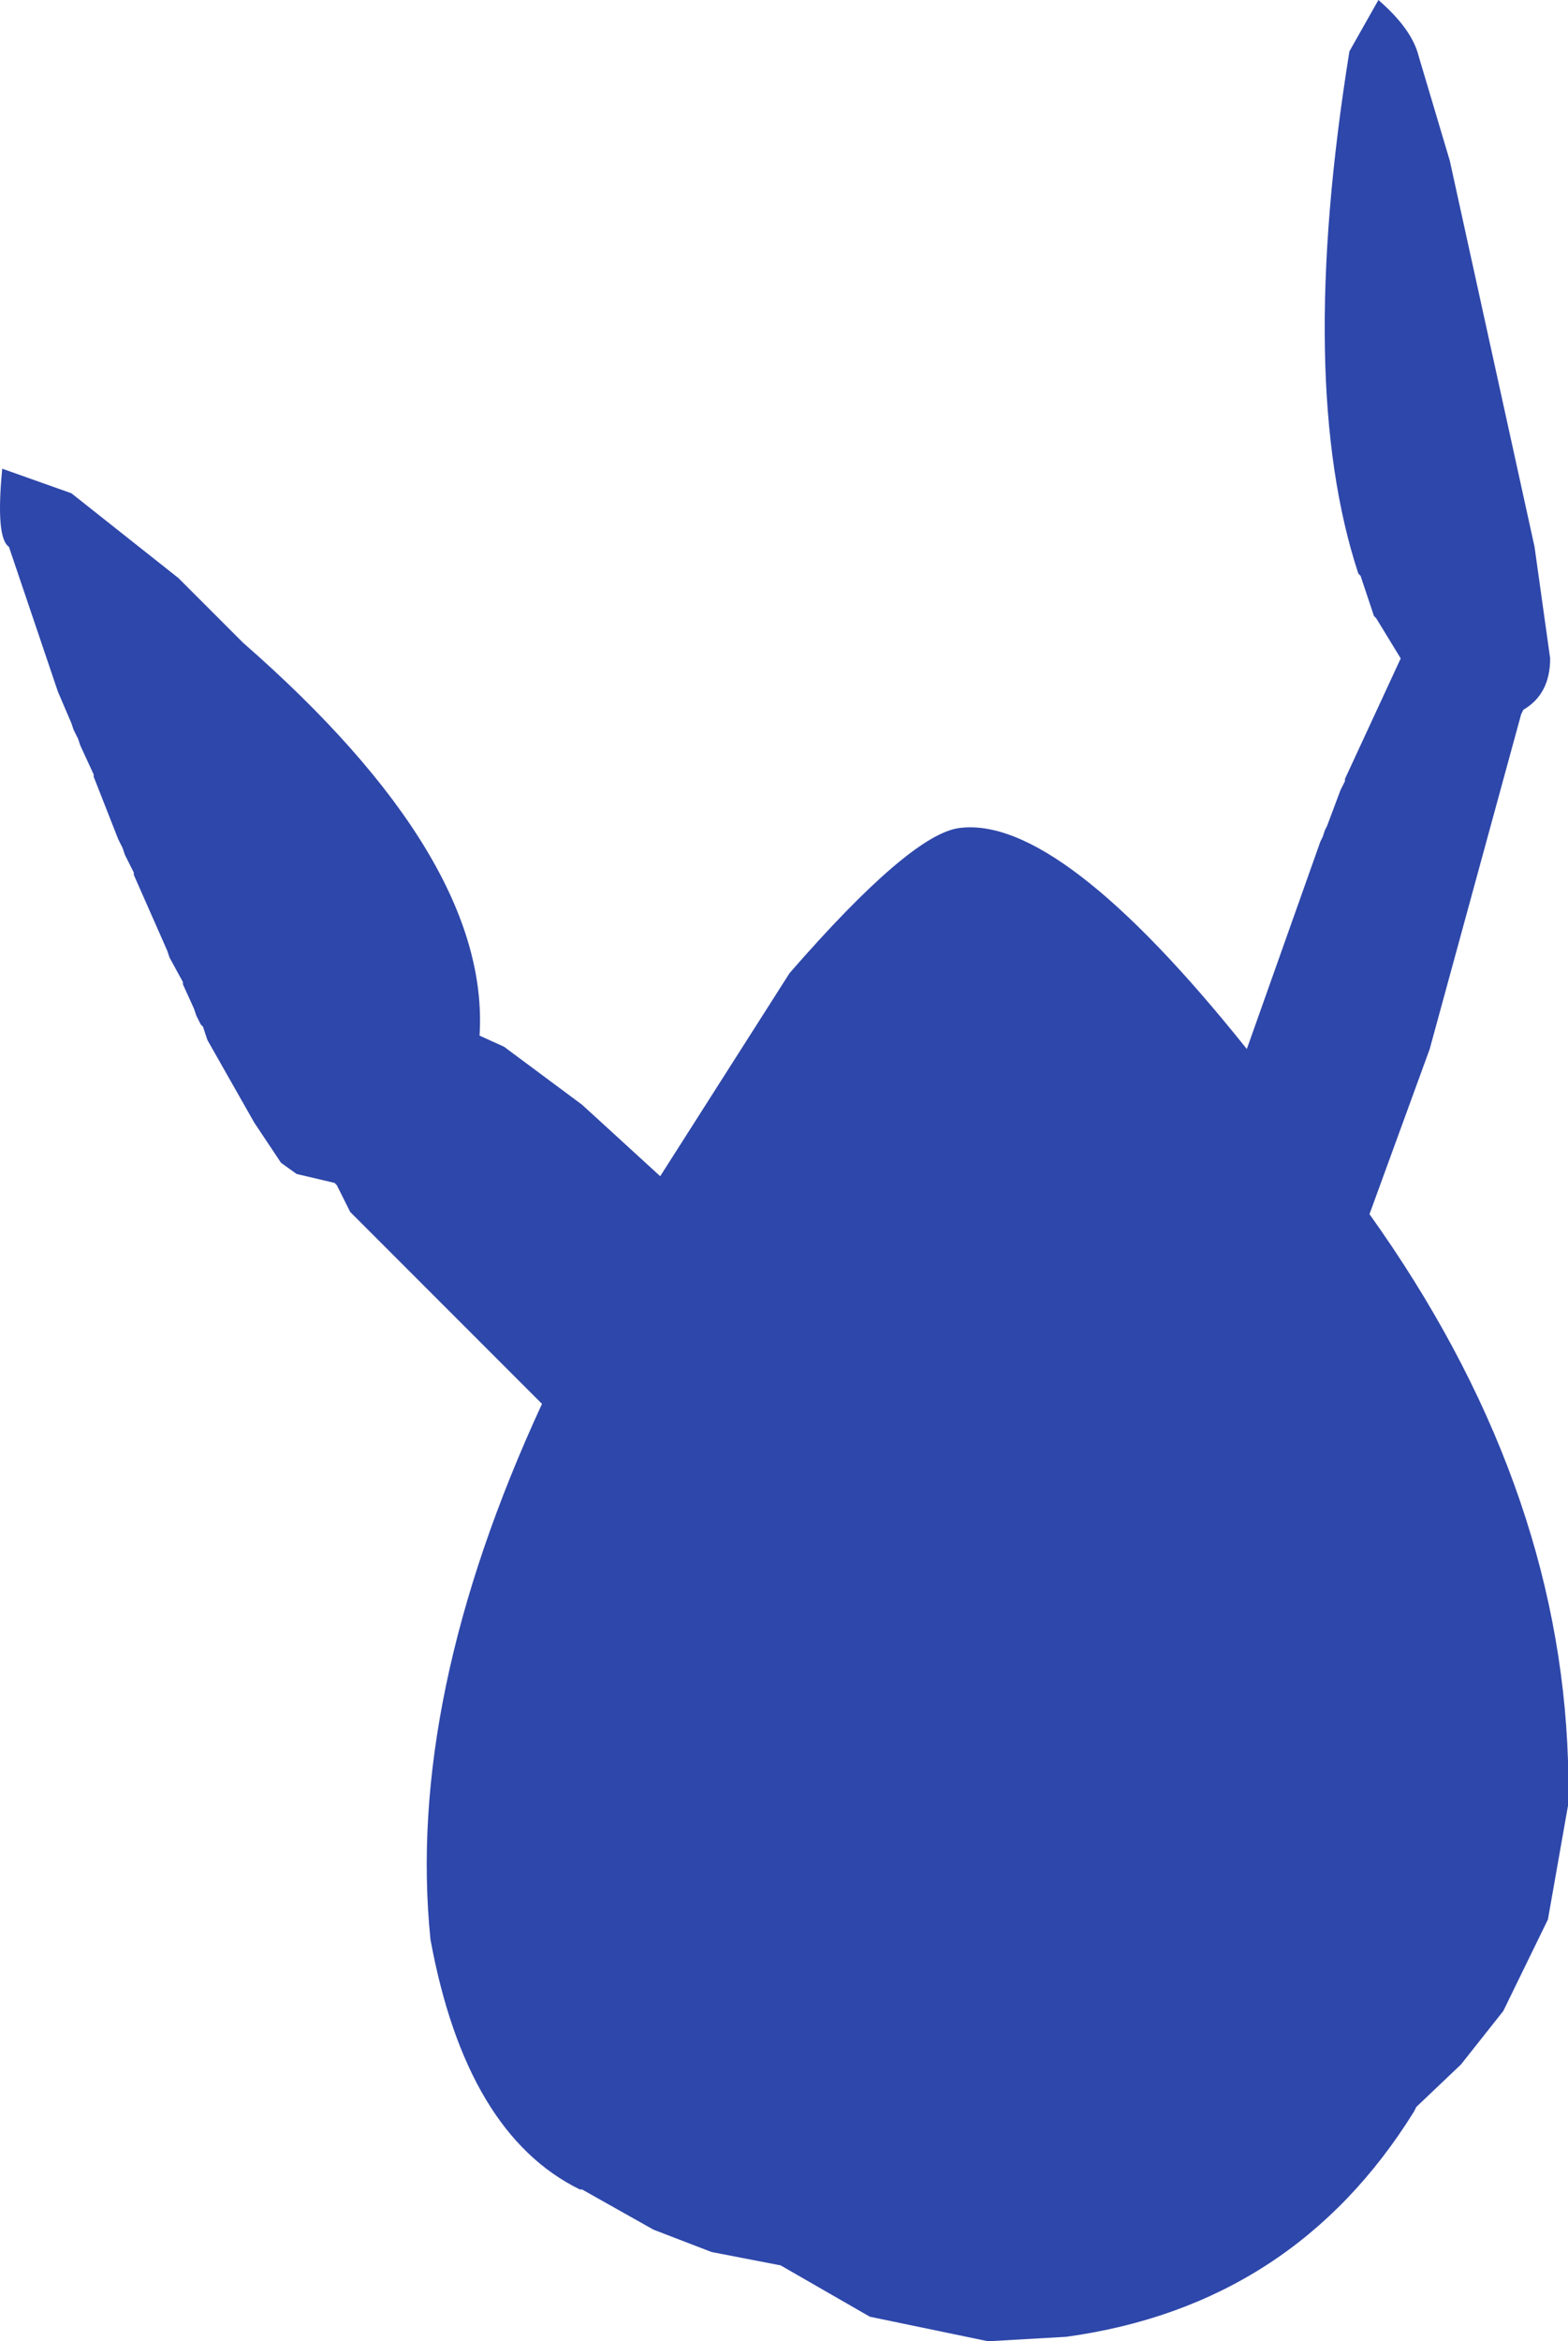 <?xml version="1.0" encoding="UTF-8" standalone="no"?>
<svg xmlns:ffdec="https://www.free-decompiler.com/flash" xmlns:xlink="http://www.w3.org/1999/xlink" ffdec:objectType="shape" height="262.25px" width="175.75px" xmlns="http://www.w3.org/2000/svg">
  <g transform="matrix(1.0, 0.0, 0.0, 1.0, 115.25, 184.5)">
    <path d="M47.25 -166.5 L56.75 -123.25 58.5 -110.75 Q58.5 -106.75 55.5 -105.0 L55.25 -104.5 45.0 -67.0 38.25 -48.5 Q59.5 -18.75 60.5 12.75 L60.5 17.75 58.25 30.5 53.25 40.75 48.5 46.75 43.5 51.5 43.25 52.0 Q29.75 73.75 4.25 77.25 L-4.5 77.75 -17.75 75.0 -27.75 69.25 -35.5 67.75 -42.0 65.25 -50.0 60.75 -50.25 60.75 Q-63.0 54.5 -67.0 32.75 -69.75 5.75 -54.5 -27.25 L-76.0 -48.75 -77.5 -51.75 -77.75 -52.0 -82.0 -53.0 -83.75 -54.25 -86.75 -58.75 -92.0 -68.0 -92.5 -69.5 -92.75 -69.75 -93.25 -70.75 -93.5 -71.5 -94.75 -74.25 -94.75 -74.5 -96.25 -77.25 -96.5 -78.0 -100.25 -86.5 -100.25 -86.75 -101.25 -88.75 -101.5 -89.5 -102.0 -90.5 -104.75 -97.5 -104.75 -97.75 -106.25 -101.0 -106.5 -101.75 -107.0 -102.75 -107.25 -103.5 -108.75 -107.0 -114.25 -123.25 Q-115.75 -124.25 -115.0 -132.0 L-107.25 -129.25 -95.25 -119.75 -88.0 -112.5 Q-60.25 -88.25 -61.5 -68.5 L-58.75 -67.25 -50.0 -60.75 -41.25 -52.75 -26.75 -75.5 Q-13.25 -91.0 -7.75 -91.75 3.5 -93.25 24.5 -67.0 L32.75 -90.25 33.0 -90.75 33.25 -91.5 33.5 -92.0 35.0 -96.0 35.5 -97.0 35.5 -97.25 41.75 -110.75 39.0 -115.25 38.75 -115.5 37.25 -120.0 37.0 -120.25 Q30.0 -141.5 36.0 -178.75 L39.25 -184.5 Q43.0 -181.25 43.75 -178.25 L47.25 -166.5" fill="#2e47aa" fill-rule="evenodd" stroke="none"/>
  </g>
</svg>
